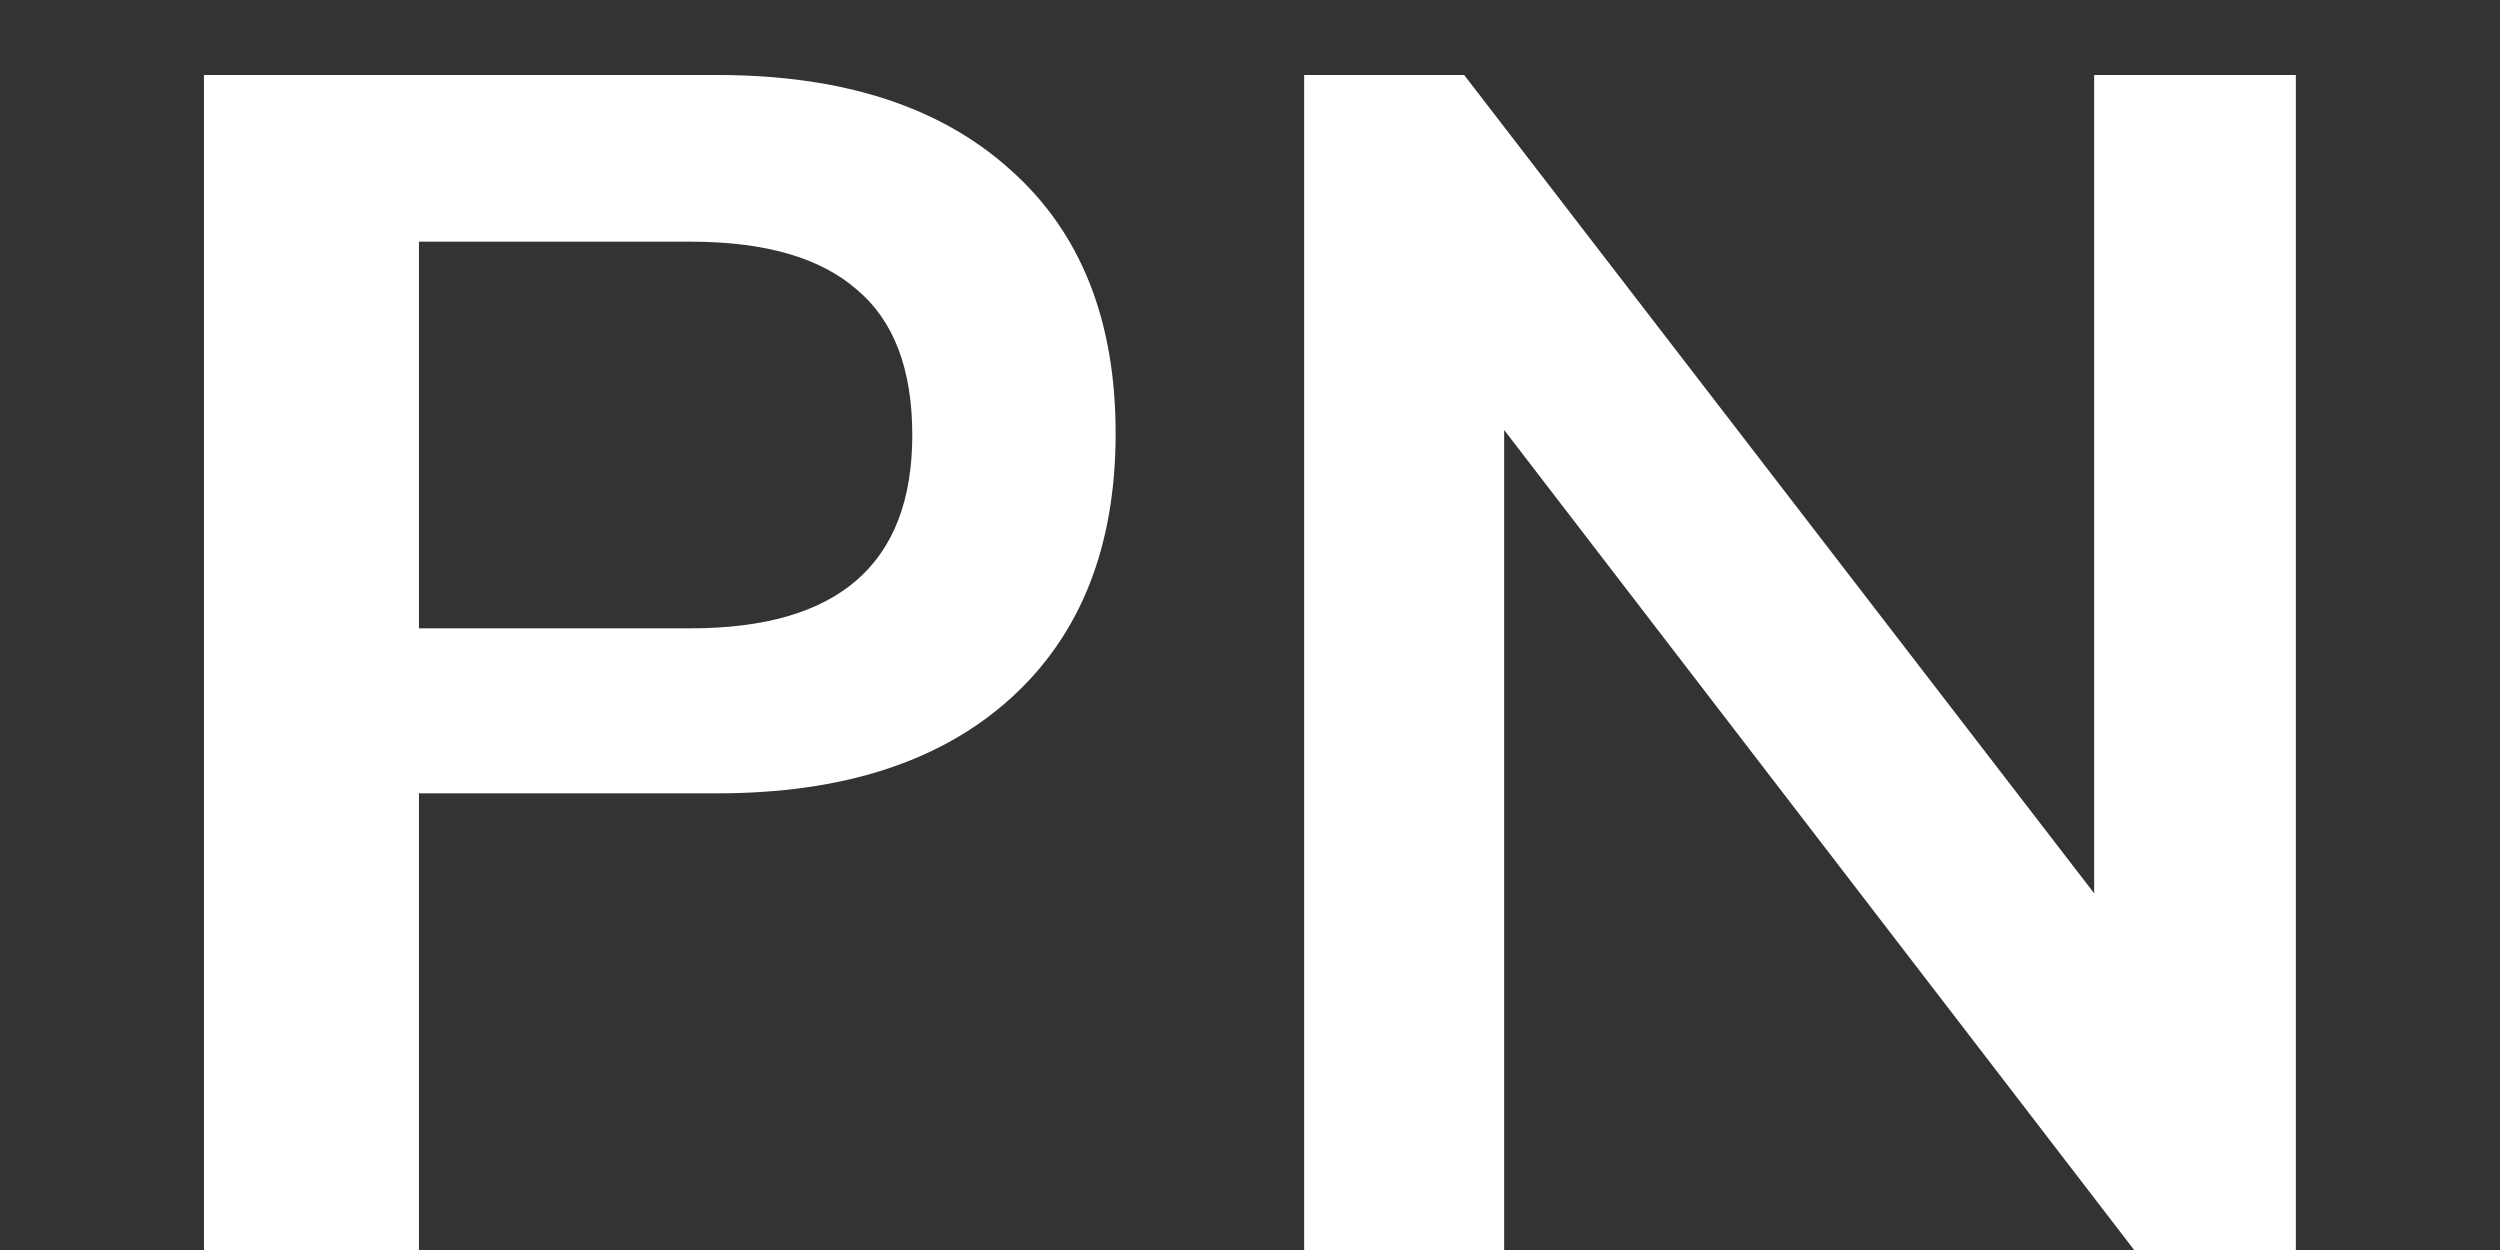 <svg width="12" height="6" viewBox="0 0 12 6" fill="none" xmlns="http://www.w3.org/2000/svg">
<rect x="0" y="0" width="12" height="6" fill="#333333" stroke="none"/>
<path d="M0.979 0.36H3.443C4.046 0.36 4.515 0.512 4.851 0.816C5.187 1.115 5.355 1.536 5.355 2.08C5.355 2.624 5.187 3.048 4.851 3.352C4.515 3.656 4.046 3.808 3.443 3.808H2.011V6H0.979V0.36ZM3.315 3.016C4.024 3.016 4.379 2.707 4.379 2.088C4.379 1.773 4.291 1.541 4.115 1.392C3.939 1.237 3.672 1.16 3.315 1.16H2.011V3.016H3.315ZM10.052 0.36H11.02V6H10.244L7.22 2.064V6H6.26V0.36H7.028L10.052 4.288V0.36Z" fill="white"/>
</svg>

